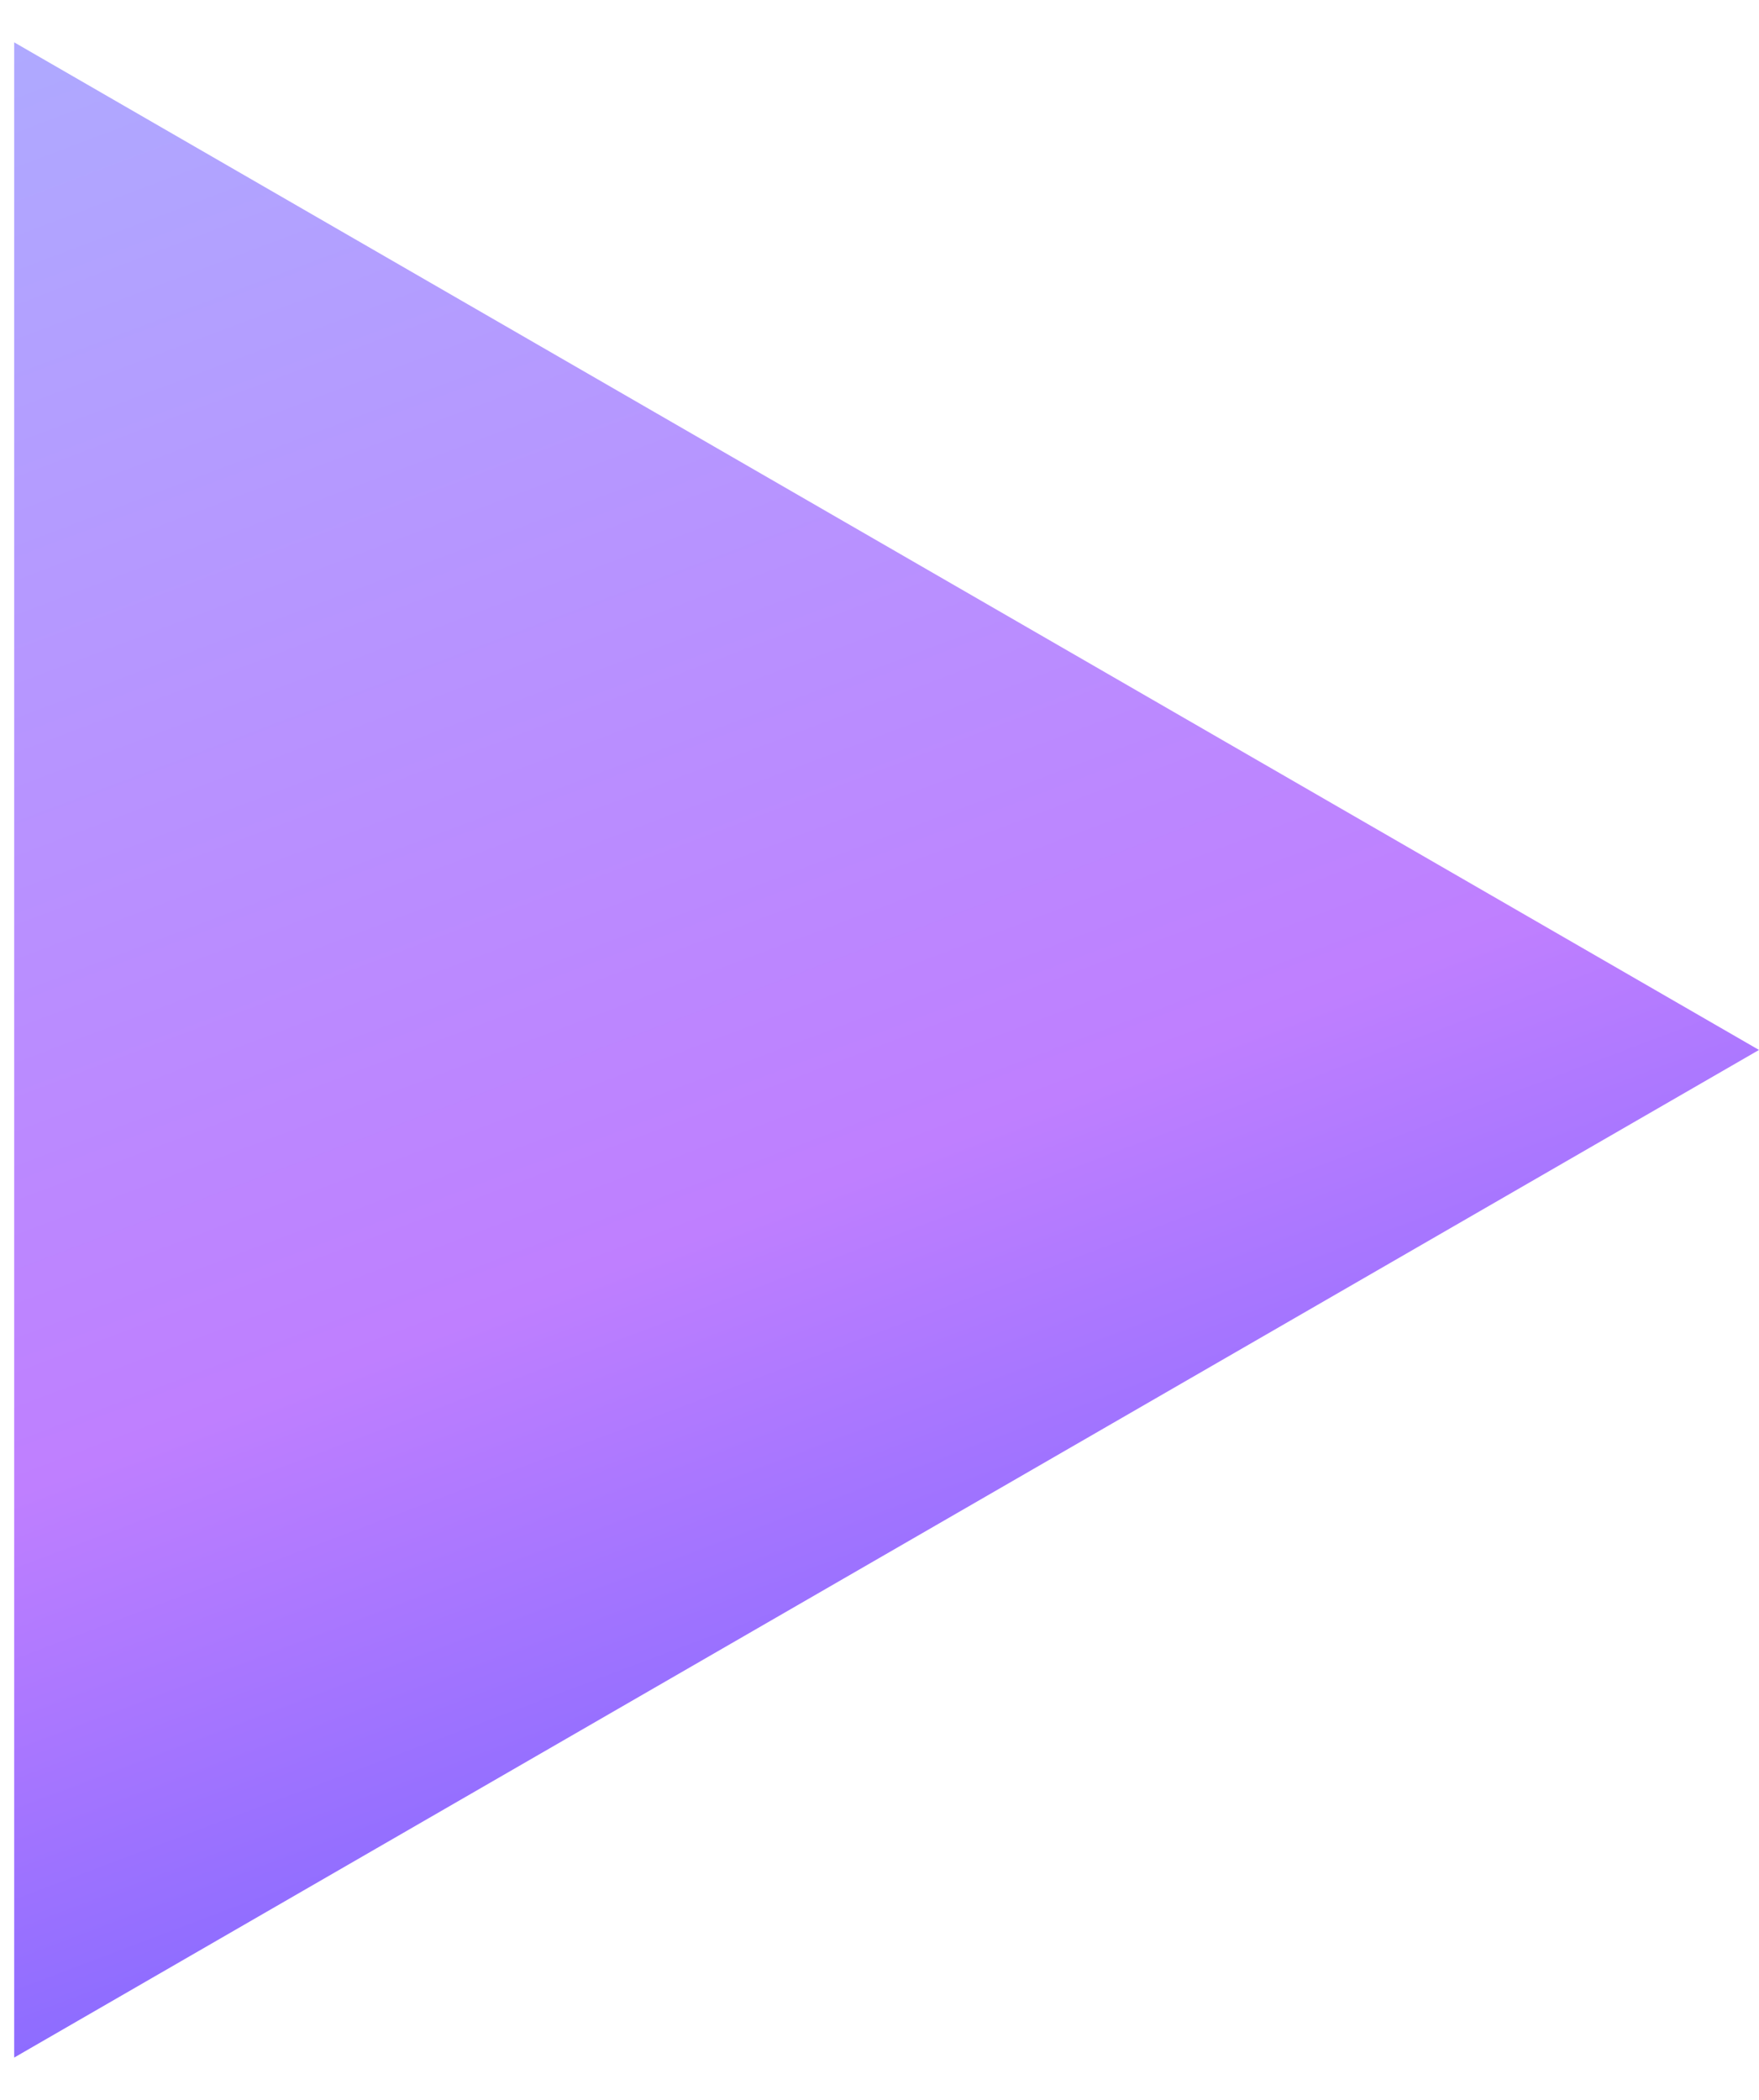 <svg width="31" height="37" viewBox="0 0 31 37" fill="none" xmlns="http://www.w3.org/2000/svg">
<path d="M31 18.5L0.25 36.254L0.25 0.746L31 18.5Z" fill="url(#paint0_linear_198_7658)"/>
<defs>
<linearGradient id="paint0_linear_198_7658" x1="4.5" y1="-2" x2="20" y2="39" gradientUnits="userSpaceOnUse">
<stop stop-color="#AEABFF"/>
<stop offset="0.57" stop-color="#BF7FFF"/>
<stop offset="1" stop-color="#5B59FF"/>
</linearGradient>
</defs>
</svg>
